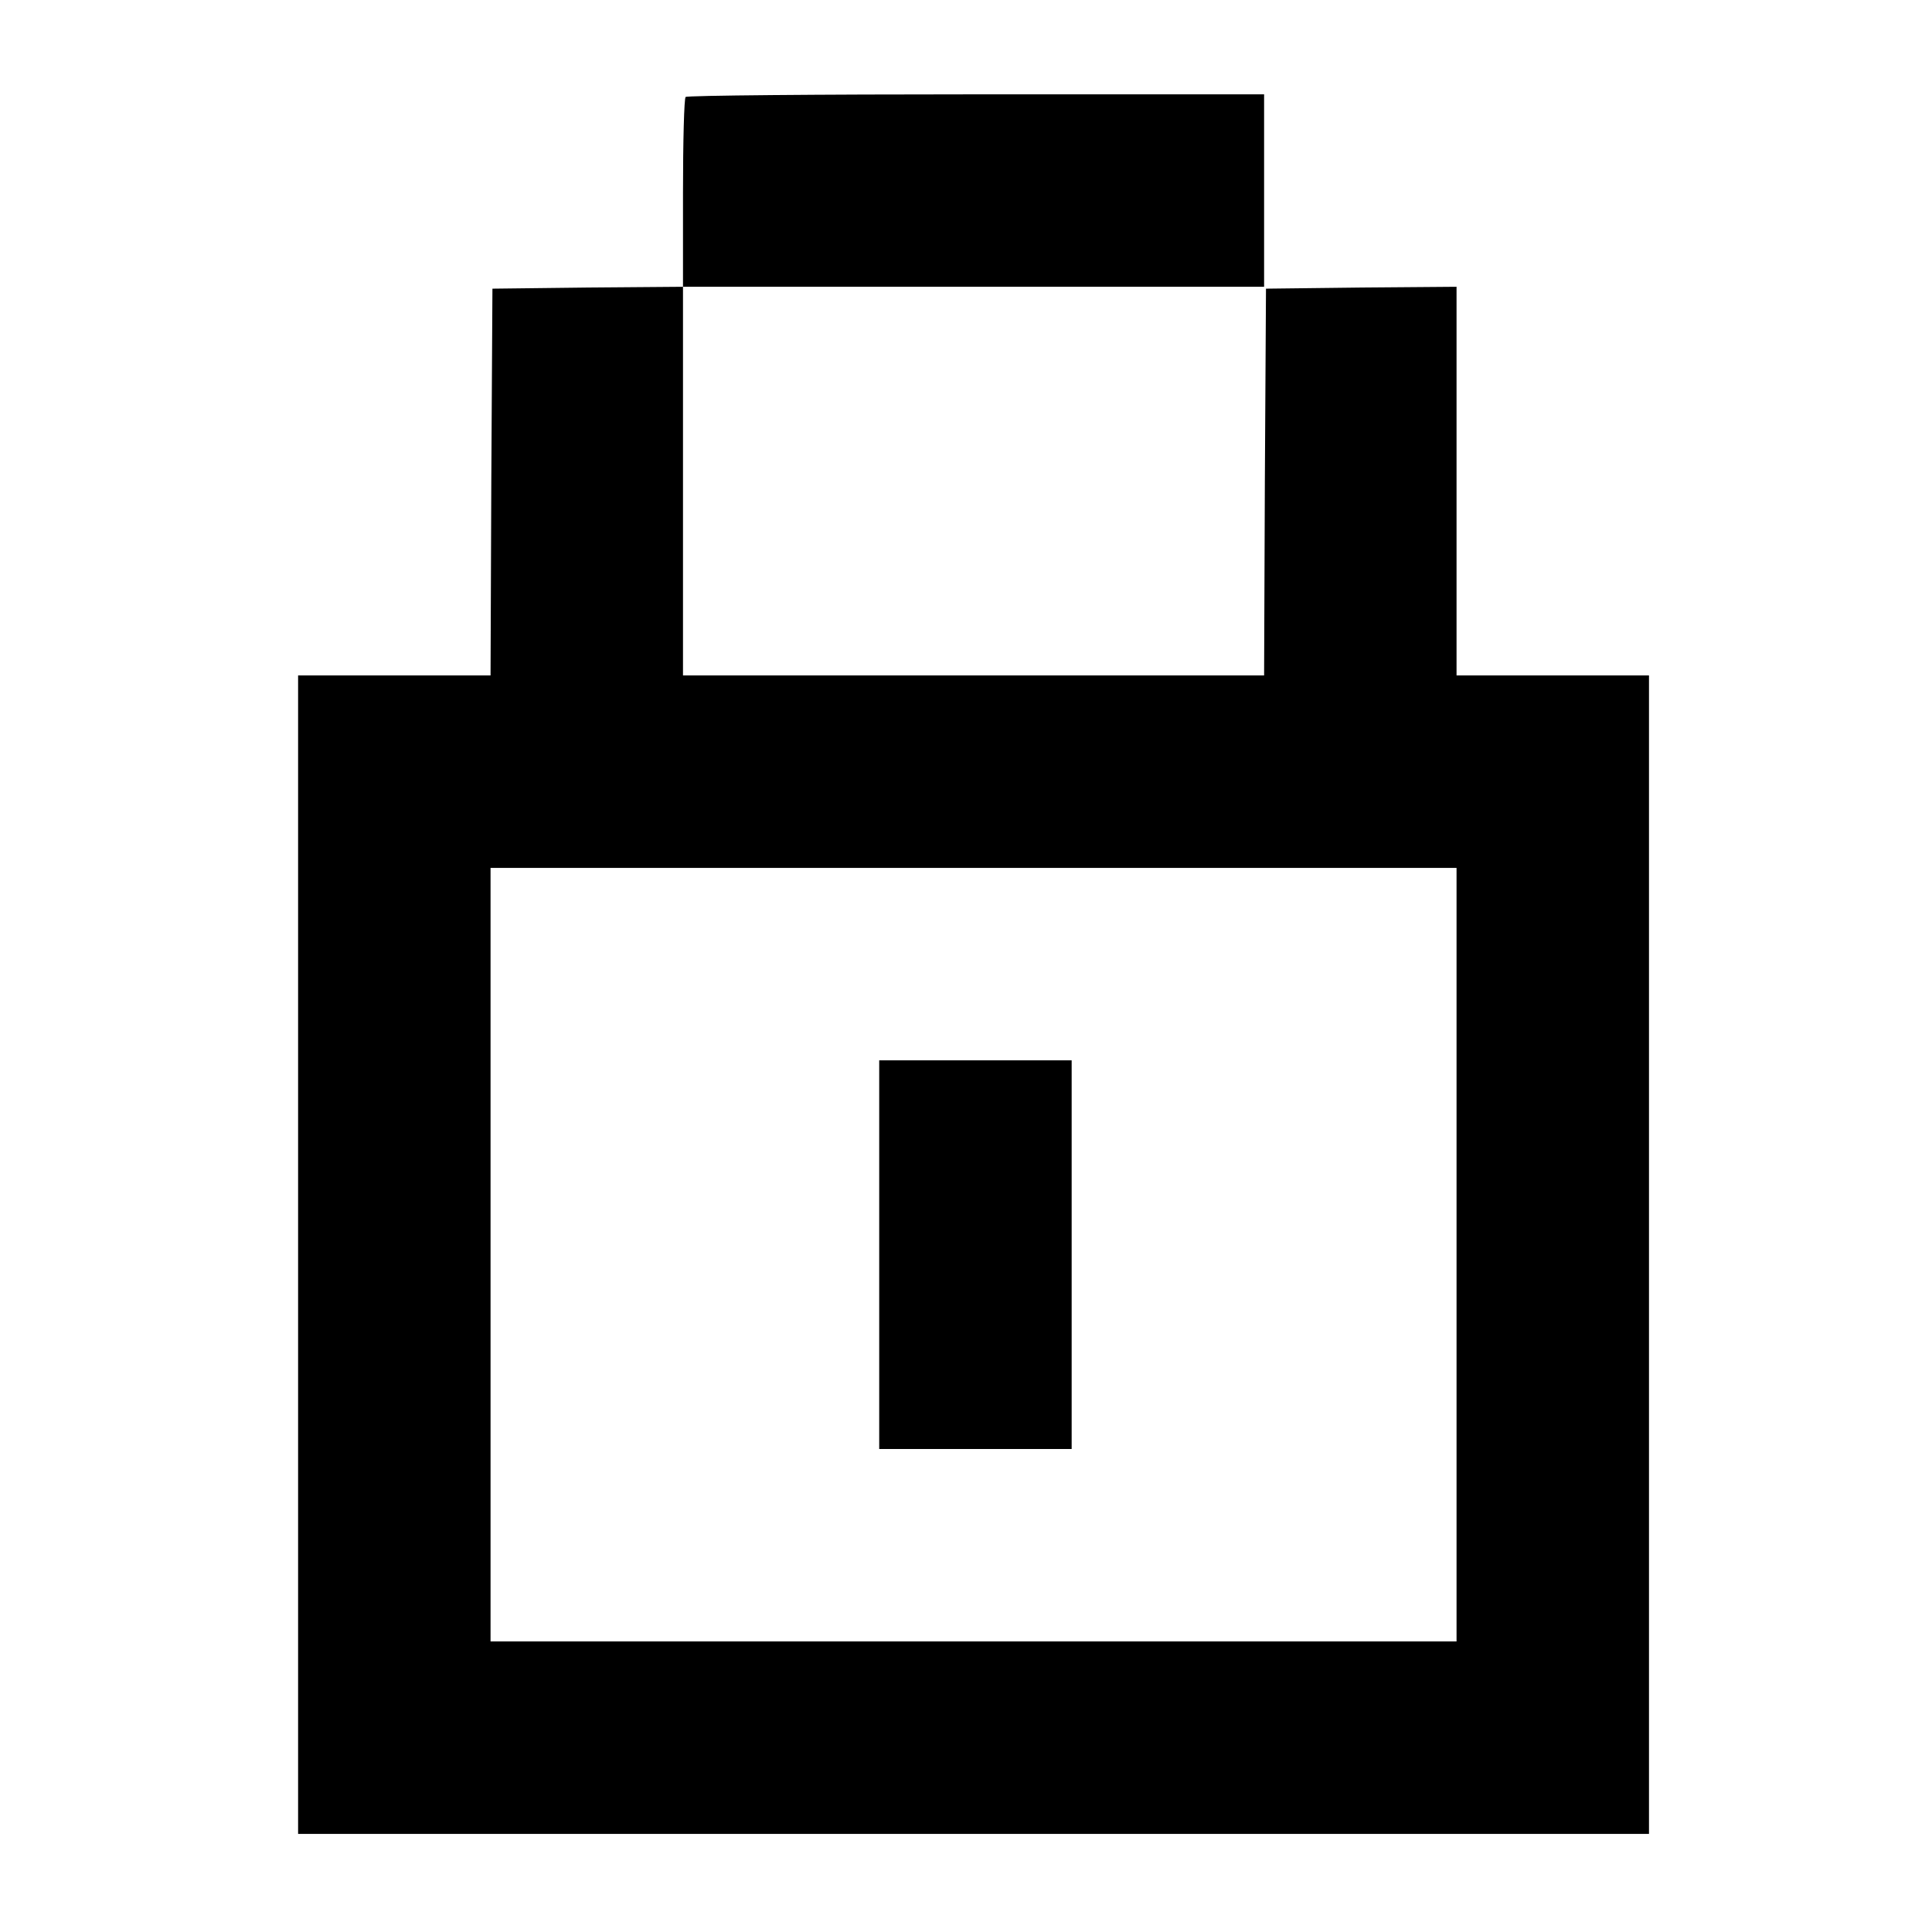 <?xml version="1.0" standalone="no"?>
<!DOCTYPE svg PUBLIC "-//W3C//DTD SVG 20010904//EN"
 "http://www.w3.org/TR/2001/REC-SVG-20010904/DTD/svg10.dtd">
<svg version="1.0" xmlns="http://www.w3.org/2000/svg"
 width="512pt" height="512pt" viewBox="0 0 512 512"
 fill="current"
 preserveAspectRatio="xMidYMid meet">

<g transform="translate(0,512) scale(0.1,-0.1)"
fill="current" stroke="none">
<path d="M1817 4863 c-4 -3 -7 -118 -7 -254 l0 -249 -252 -2 -253 -3 -3 -512
-2 -513 -255 0 -255 0 0 -1535 0 -1535 1790 0 1790 0 0 1535 0 1535 -255 0
-255 0 0 515 0 515 -252 -2 -253 -3 -3 -512 -2 -513 -770 0 -770 0 0 515 0
515 770 0 770 0 0 255 0 255 -763 0 c-420 0 -767 -3 -770 -7z m2043 -3068 l0
-1025 -1280 0 -1280 0 0 1025 0 1025 1280 0 1280 0 0 -1025z"/>
<path d="M2330 1795 l0 -515 255 0 255 0 0 515 0 515 -255 0 -255 0 0 -515z"/>
</g>
</svg>
